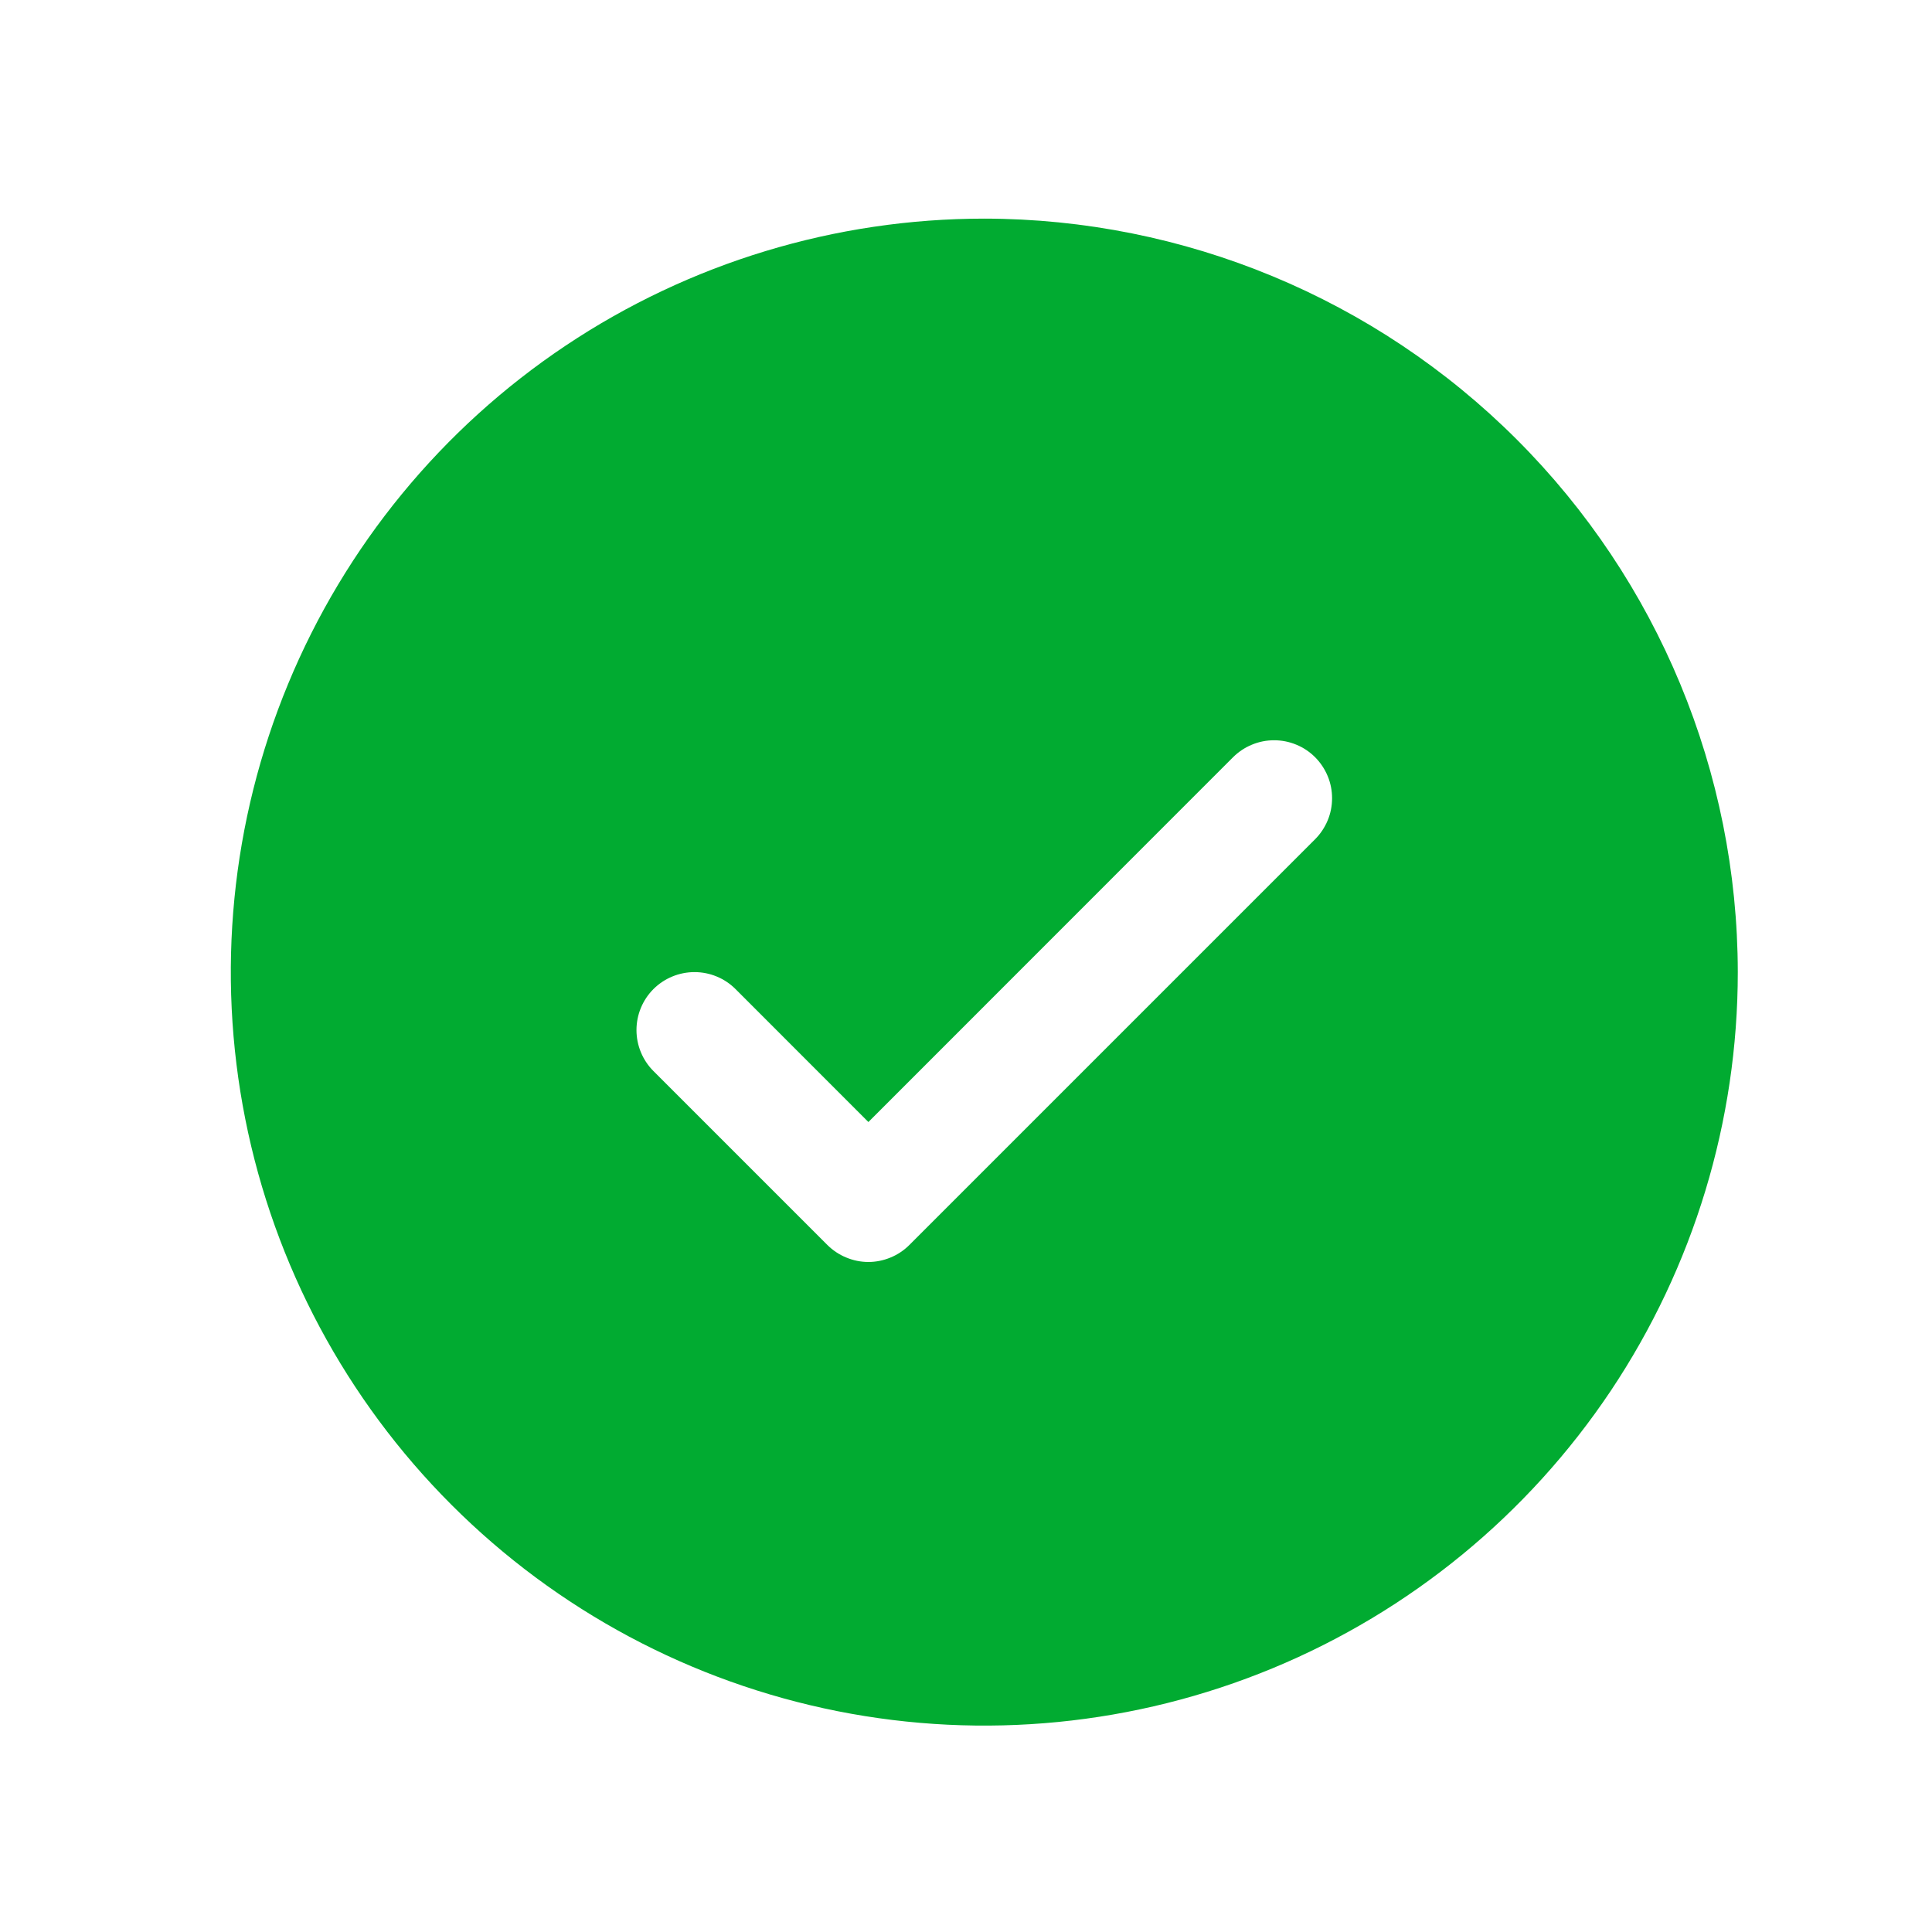 <svg width="25" height="25" viewBox="0 0 25 25" fill="none" xmlns="http://www.w3.org/2000/svg">
<path d="M12.737 2.829C10.809 2.829 8.923 3.401 7.32 4.472C5.717 5.543 4.467 7.066 3.729 8.848C2.991 10.629 2.798 12.59 3.174 14.481C3.55 16.372 4.479 18.11 5.843 19.473C7.206 20.837 8.943 21.765 10.835 22.142C12.726 22.518 14.686 22.325 16.468 21.587C18.25 20.849 19.772 19.599 20.844 17.996C21.915 16.392 22.487 14.507 22.487 12.579C22.484 9.994 21.456 7.516 19.628 5.688C17.8 3.86 15.322 2.832 12.737 2.829ZM17.017 10.86L11.767 16.11C11.698 16.179 11.615 16.235 11.524 16.272C11.433 16.31 11.335 16.33 11.237 16.33C11.138 16.33 11.041 16.31 10.95 16.272C10.859 16.235 10.776 16.179 10.706 16.11L8.456 13.86C8.315 13.719 8.236 13.528 8.236 13.329C8.236 13.13 8.315 12.939 8.456 12.798C8.597 12.658 8.788 12.579 8.987 12.579C9.186 12.579 9.377 12.658 9.517 12.798L11.237 14.519L15.956 9.798C16.026 9.729 16.109 9.673 16.2 9.636C16.291 9.598 16.388 9.579 16.487 9.579C16.585 9.579 16.683 9.598 16.774 9.636C16.865 9.673 16.948 9.729 17.017 9.798C17.087 9.868 17.142 9.951 17.18 10.042C17.218 10.133 17.237 10.23 17.237 10.329C17.237 10.428 17.218 10.525 17.18 10.616C17.142 10.707 17.087 10.79 17.017 10.86Z" fill="#01AB31"/>
</svg>
